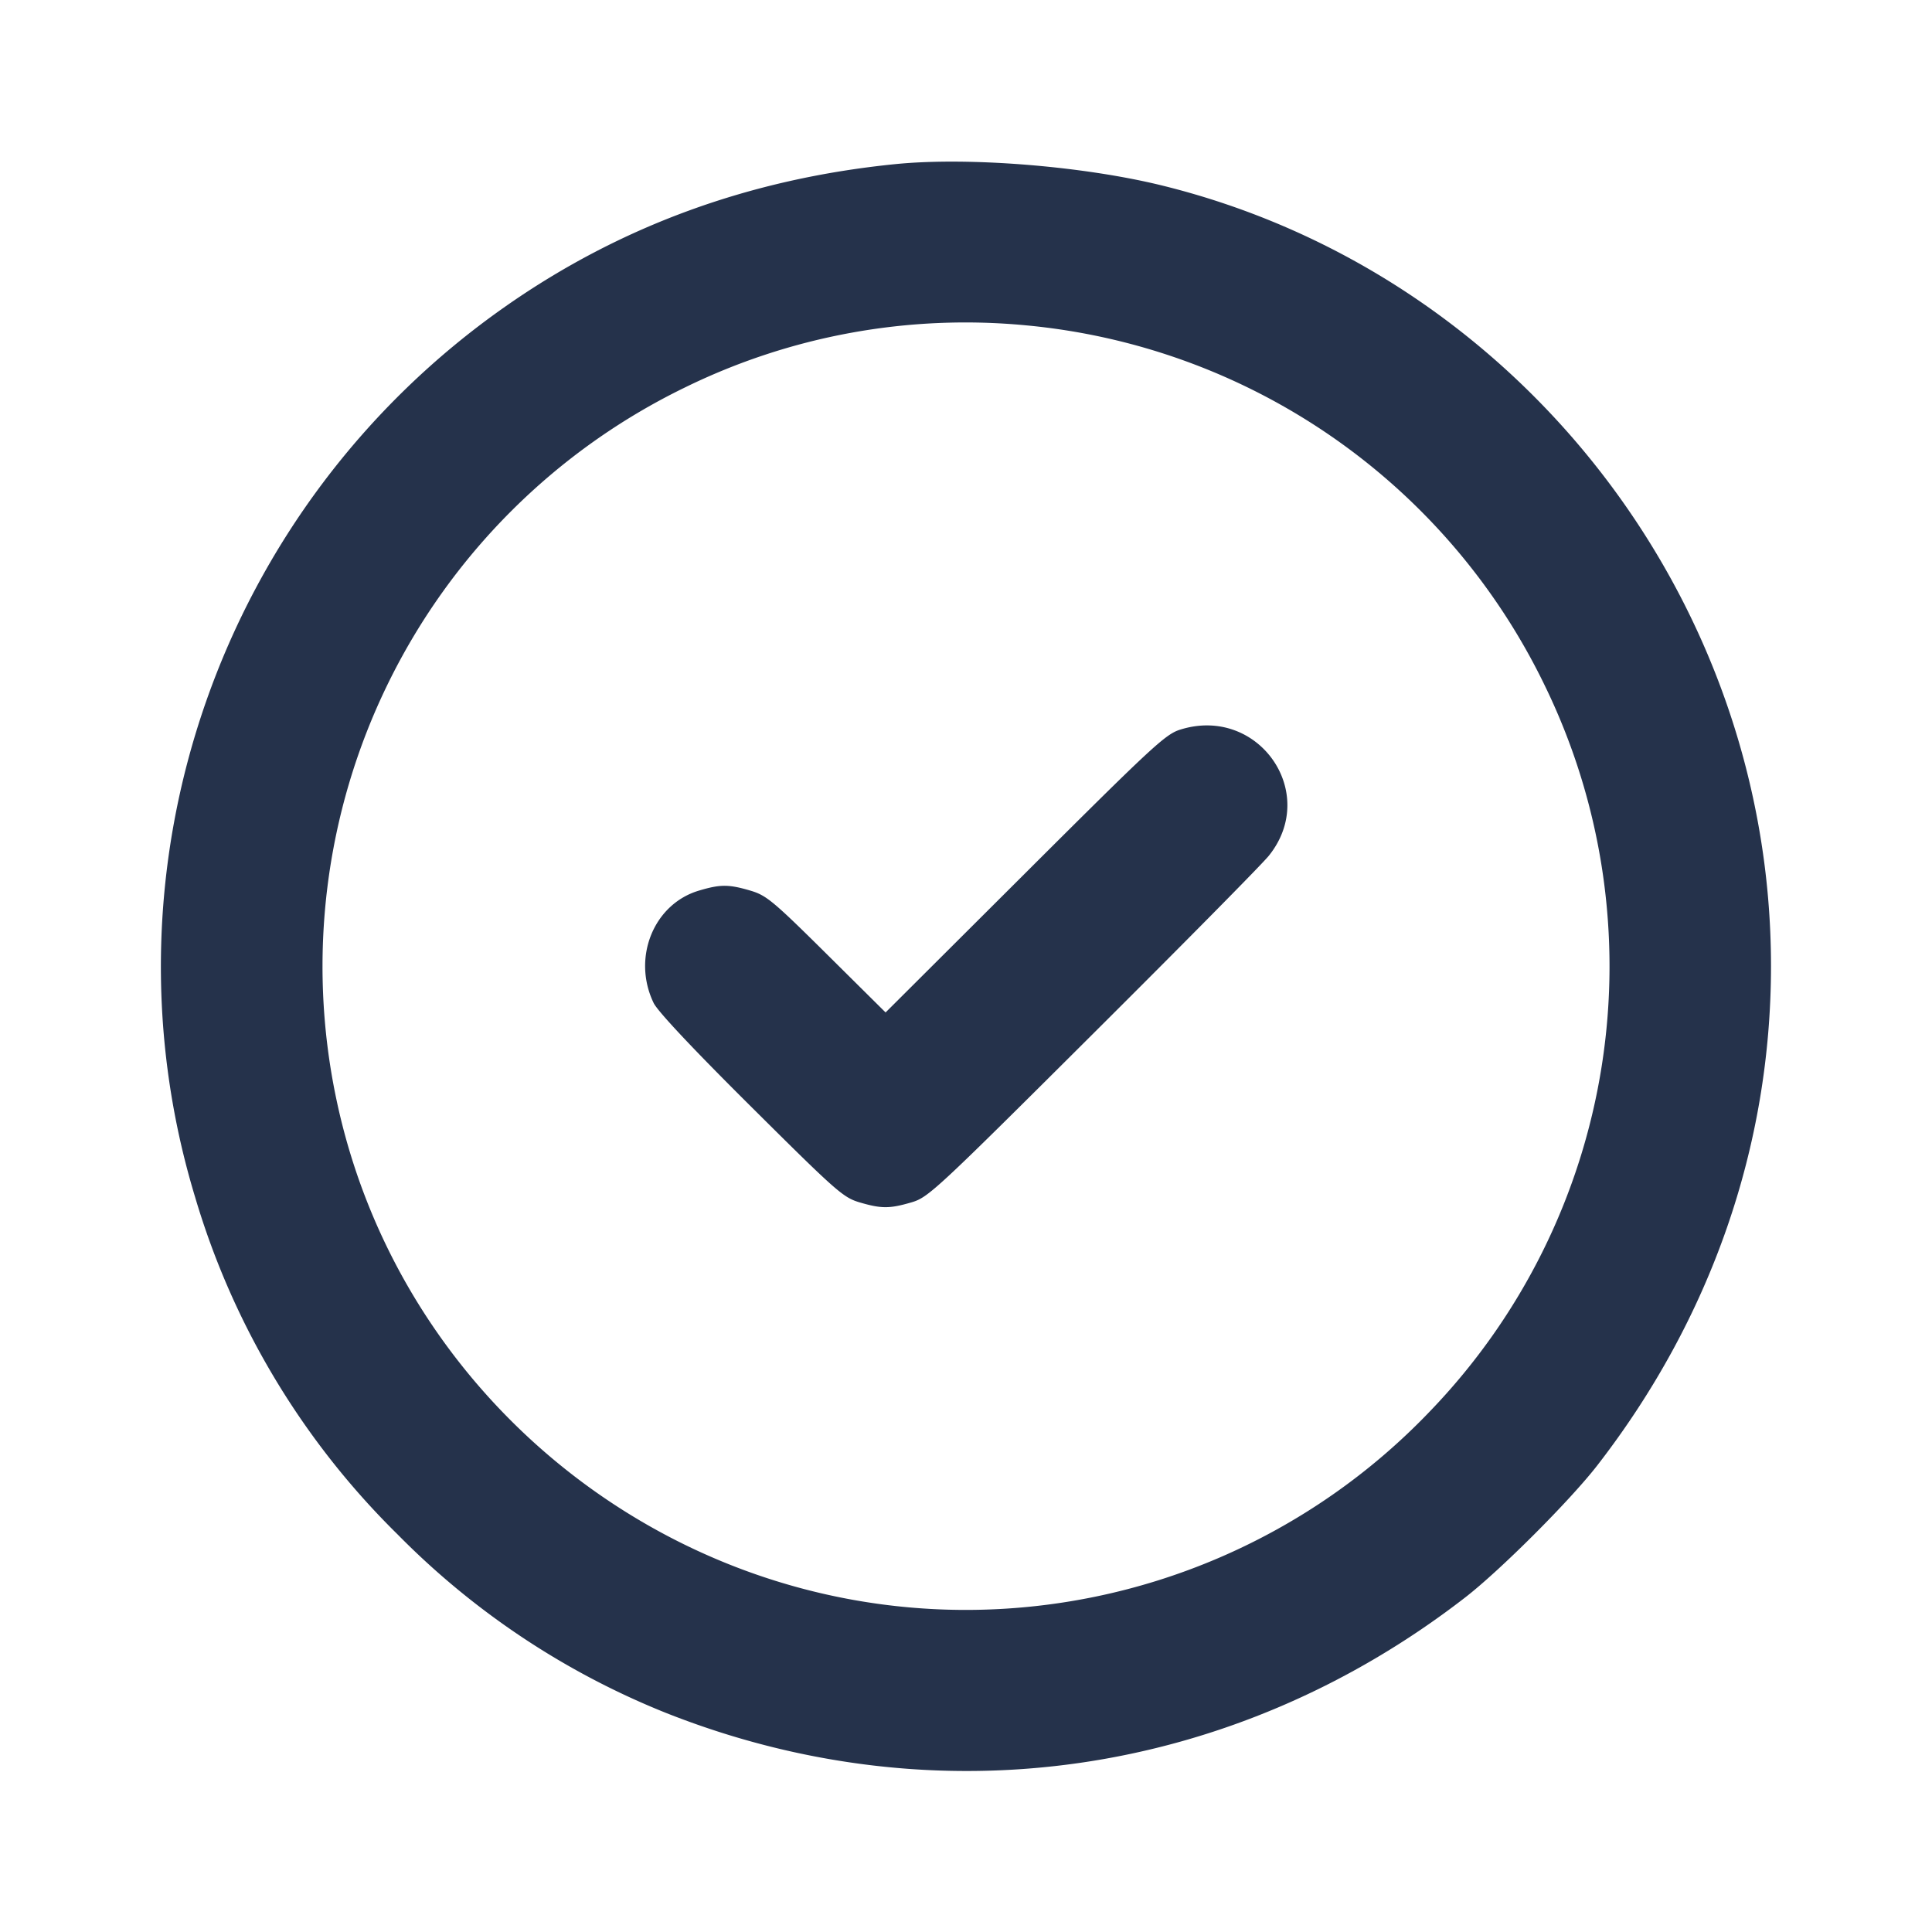 <svg width="24" height="24" fill="none" xmlns="http://www.w3.org/2000/svg"><path d="M11.12 2.039c-1.804.181-3.413.768-4.84 1.767-3.542 2.48-5.102 6.953-3.858 11.059a9.762 9.762 0 0 0 2.517 4.196 9.792 9.792 0 0 0 3.333 2.217c3.362 1.332 7.041.802 9.928-1.433.437-.338 1.307-1.208 1.645-1.645C21.255 16.379 22 14.234 22 12c0-4.568-3.158-8.613-7.57-9.697-.984-.241-2.402-.355-3.31-.264m1.62 2.002A7.98 7.98 0 0 1 19.182 8.5a7.965 7.965 0 0 1-1.417 9.03A7.977 7.977 0 0 1 12 19.999c-3.765 0-7.052-2.668-7.823-6.351a7.995 7.995 0 0 1 4.324-8.831 7.919 7.919 0 0 1 4.239-.776m1.92 5.023c-.183.057-.349.212-1.929 1.788l-1.73 1.725-.73-.724c-.667-.661-.75-.73-.948-.789-.271-.08-.374-.08-.639-.001-.565.167-.835.837-.564 1.397.051.104.487.569 1.21 1.287 1.061 1.055 1.143 1.128 1.347 1.189.272.08.373.08.646 0 .208-.061.298-.144 2.251-2.09 1.119-1.114 2.104-2.111 2.188-2.216.631-.785-.133-1.871-1.102-1.566" fill="#25324B" fill-rule="evenodd"/></svg>